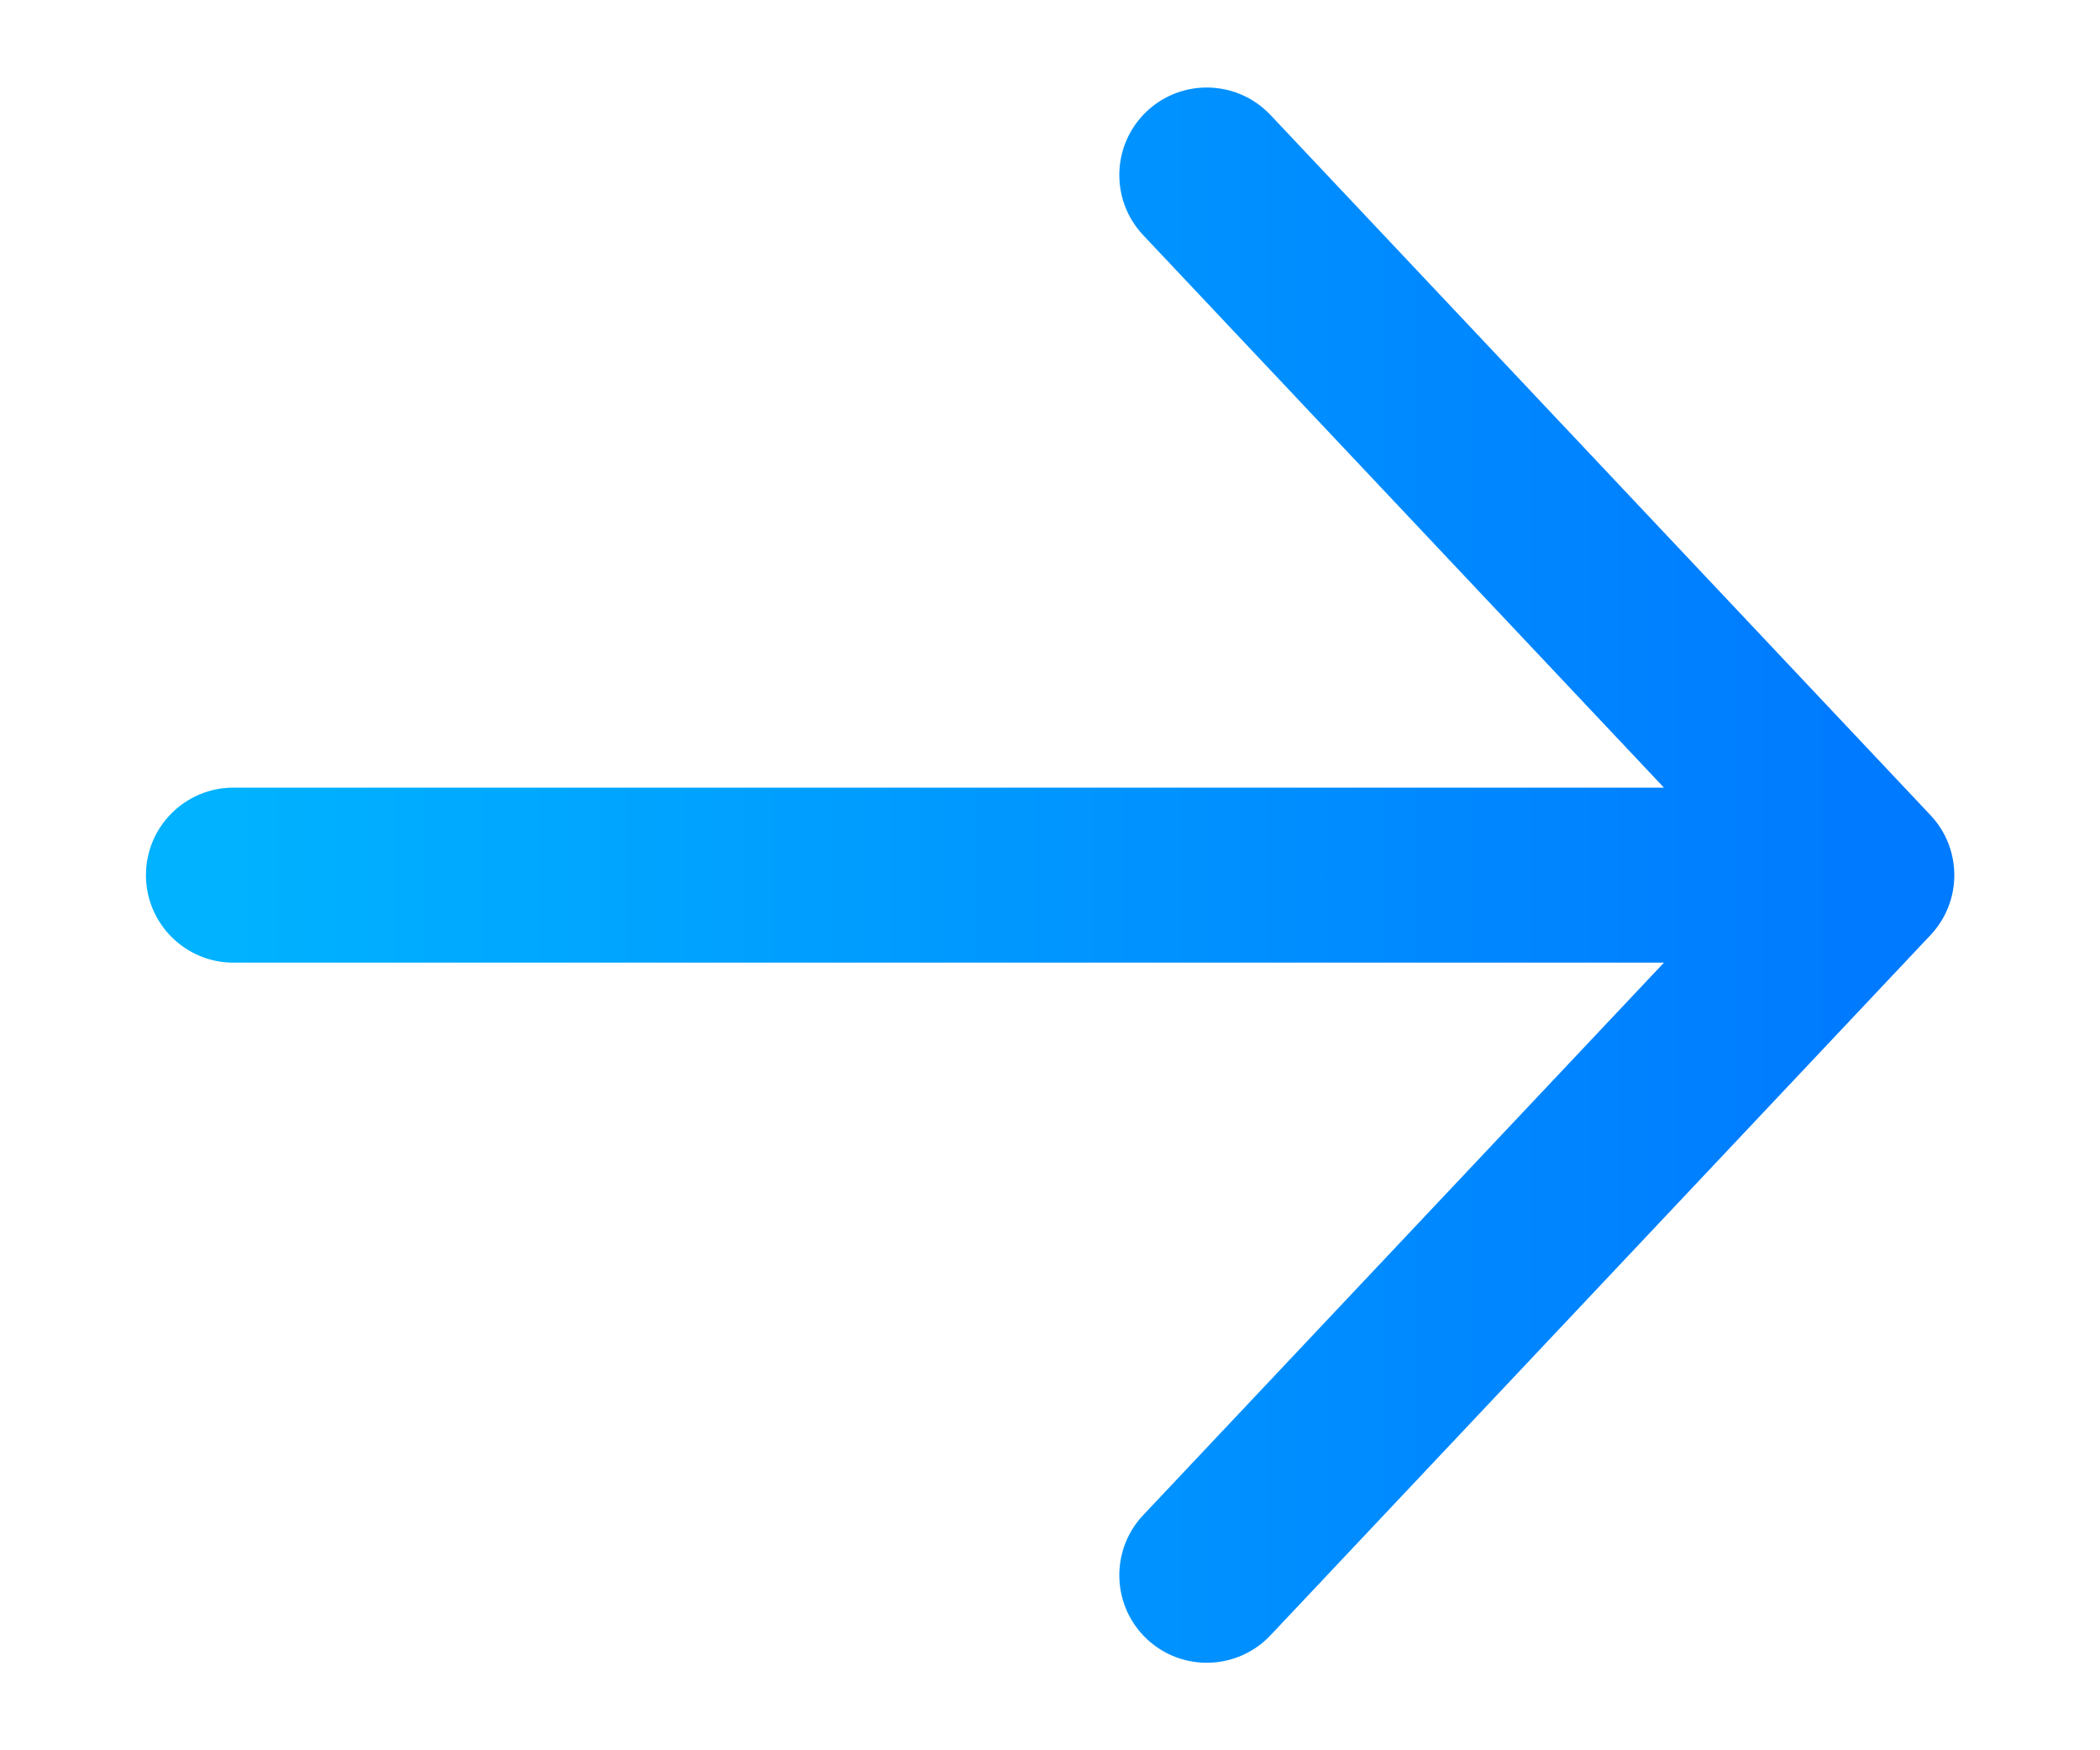 <svg width="12" height="10" viewBox="0 0 12 10" fill="none" xmlns="http://www.w3.org/2000/svg">
<path d="M10.667 5L11.031 5.343C11.213 5.15 11.213 4.85 11.031 4.657L10.667 5ZM7.26 0.657C7.07 0.456 6.754 0.447 6.553 0.636C6.352 0.826 6.343 1.142 6.532 1.343L7.26 0.657ZM6.532 8.657C6.343 8.858 6.352 9.174 6.553 9.364C6.754 9.553 7.07 9.544 7.26 9.343L6.532 8.657ZM1.334 4.5C1.058 4.5 0.834 4.724 0.834 5C0.834 5.276 1.058 5.5 1.334 5.5V4.5ZM11.031 4.657L7.26 0.657L6.532 1.343L10.303 5.343L11.031 4.657ZM7.26 9.343L11.031 5.343L10.303 4.657L6.532 8.657L7.26 9.343ZM10.667 4.5H1.334V5.5H10.667V4.5Z" fill="url(#paint0_linear_3884_62299)"/>
<defs>
<linearGradient id="paint0_linear_3884_62299" x1="10.667" y1="5" x2="1.334" y2="5" gradientUnits="userSpaceOnUse">
<stop stop-color="#007AFF"/>
<stop offset="1" stop-color="#00B2FF"/>
</linearGradient>
</defs>
</svg>
